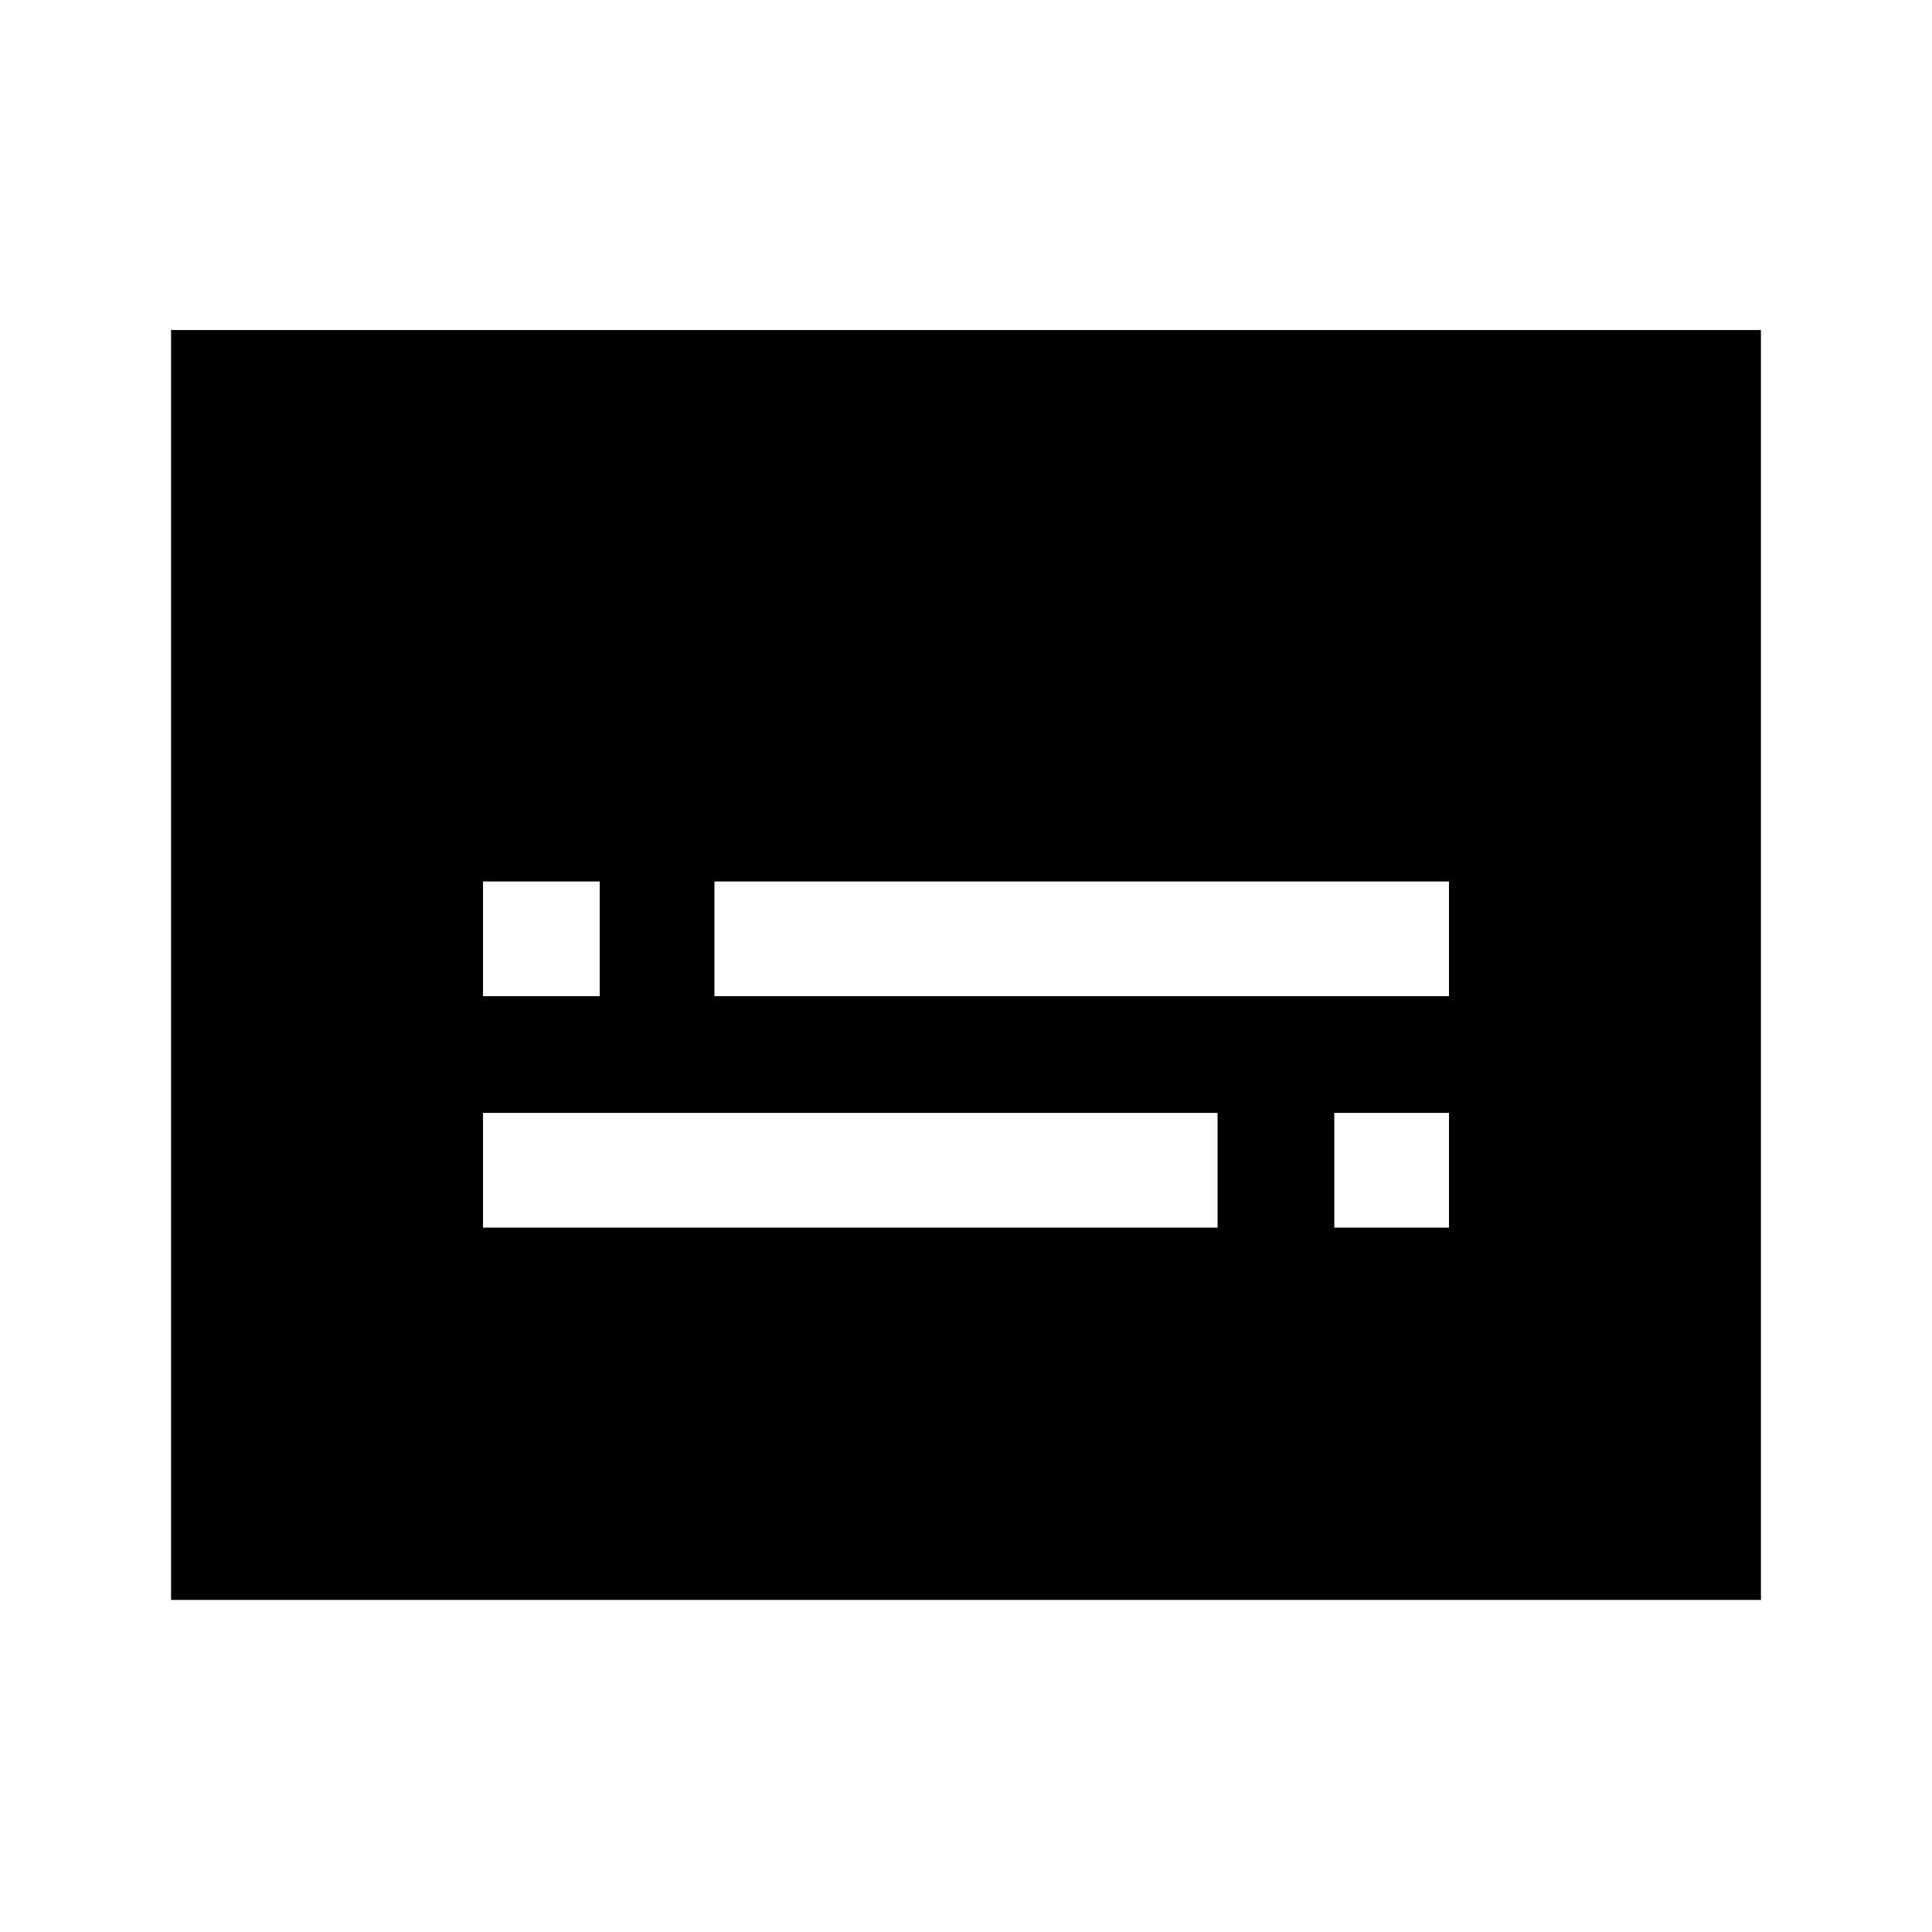 <svg xmlns="http://www.w3.org/2000/svg" height="48" width="48"><path d="M12 24.75h2.9V21.9H12Zm0 5.75h18.25v-2.85H12Zm21.15 0H36v-2.85h-2.85Zm-15.4-5.75H36V21.9H17.75Zm-13.5 15V8.2h39.5v31.55Z"/></svg>
